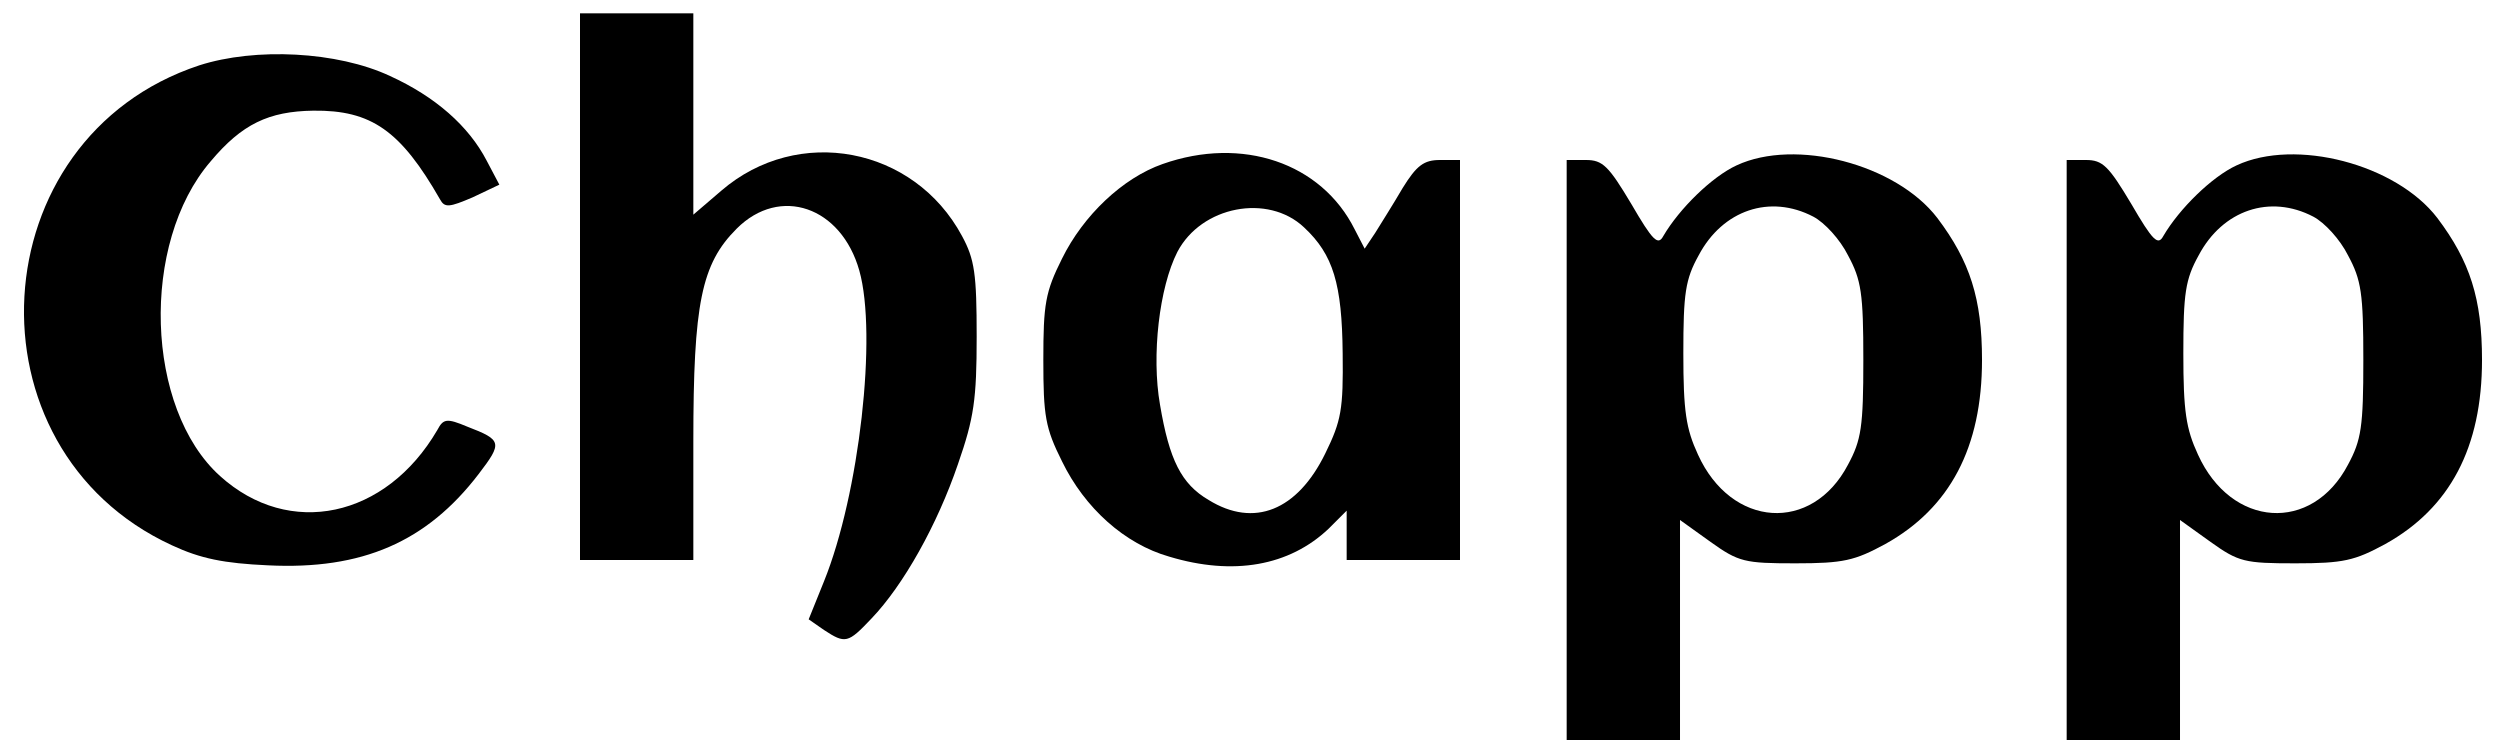 <?xml version="1.0" standalone="no"?>
<!DOCTYPE svg PUBLIC "-//W3C//DTD SVG 20010904//EN"
 "http://www.w3.org/TR/2001/REC-SVG-20010904/DTD/svg10.dtd">
<svg version="1.0" xmlns="http://www.w3.org/2000/svg"
 width="375pt" height="113pt" viewBox="0 0 375 113"
 preserveAspectRatio="xMidYMid meet">

<g transform="translate(0,113) scale(0.1,-0.1)"
fill="#000000" stroke="none">
<path d="M870 700 l0 -410 85 0 85 0 0 178 c0 207 12 266 65 319 65 65 157 33
184 -63 27 -96 0 -335 -53 -466 l-23 -57 23 -16 c32 -21 36 -20 71 17 48 50
99 141 130 232 24 69 28 97 28 191 0 94 -3 116 -22 151 -72 134 -246 167 -361
68 l-42 -36 0 151 0 151 -85 0 -85 0 0 -410z"/>
<path d="M299 1032 c-330 -109 -356 -575 -41 -720 43 -20 78 -27 144 -30 141
-7 238 35 316 137 36 47 35 51 -17 71 -31 13 -36 12 -45 -5 -77 -132 -222
-163 -326 -69 -112 101 -120 349 -14 472 47 56 87 75 154 76 87 1 131 -30 190
-133 7 -13 14 -12 49 3 l40 19 -19 36 c-27 52 -77 96 -145 127 -79 37 -202 43
-286 16z"/>
<path d="M1744 884 c-60 -21 -119 -77 -151 -142 -25 -50 -28 -68 -28 -152 0
-84 3 -102 28 -152 34 -70 94 -124 161 -143 96 -29 180 -14 239 42 l27 27 0
-37 0 -37 85 0 85 0 0 300 0 300 -30 0 c-24 0 -35 -8 -56 -42 -14 -24 -33 -54
-41 -67 l-16 -24 -15 29 c-50 100 -169 140 -288 98z m212 -95 c44 -41 57 -85
58 -189 1 -84 -2 -101 -26 -150 -42 -86 -107 -112 -175 -70 -41 24 -59 60 -73
143 -13 74 -1 176 26 229 36 69 136 88 190 37z"/>
<path d="M2605 882 c-37 -17 -86 -65 -110 -106 -8 -15 -16 -7 -48 48 -34 57
-43 66 -68 66 l-29 0 0 -435 0 -435 85 0 85 0 0 165 0 165 46 -33 c42 -30 51
-32 127 -32 72 0 89 4 135 29 97 54 145 145 145 276 0 92 -18 148 -67 213 -62
81 -213 120 -301 79z m115 -77 c17 -9 40 -34 52 -58 20 -37 23 -57 23 -157 0
-100 -3 -120 -23 -157 -54 -103 -175 -95 -225 15 -18 39 -22 65 -22 152 0 90
3 111 23 147 36 68 107 92 172 58z"/>
<path d="M3355 882 c-37 -17 -86 -65 -110 -106 -8 -15 -16 -7 -48 48 -34 57
-43 66 -68 66 l-29 0 0 -435 0 -435 85 0 85 0 0 165 0 165 46 -33 c42 -30 51
-32 127 -32 72 0 89 4 135 29 97 54 145 145 145 276 0 92 -18 148 -67 213 -62
81 -213 120 -301 79z m115 -77 c17 -9 40 -34 52 -58 20 -37 23 -57 23 -157 0
-100 -3 -120 -23 -157 -54 -103 -175 -95 -225 15 -18 39 -22 65 -22 152 0 90
3 111 23 147 36 68 107 92 172 58z"/>
</g>
</svg>
